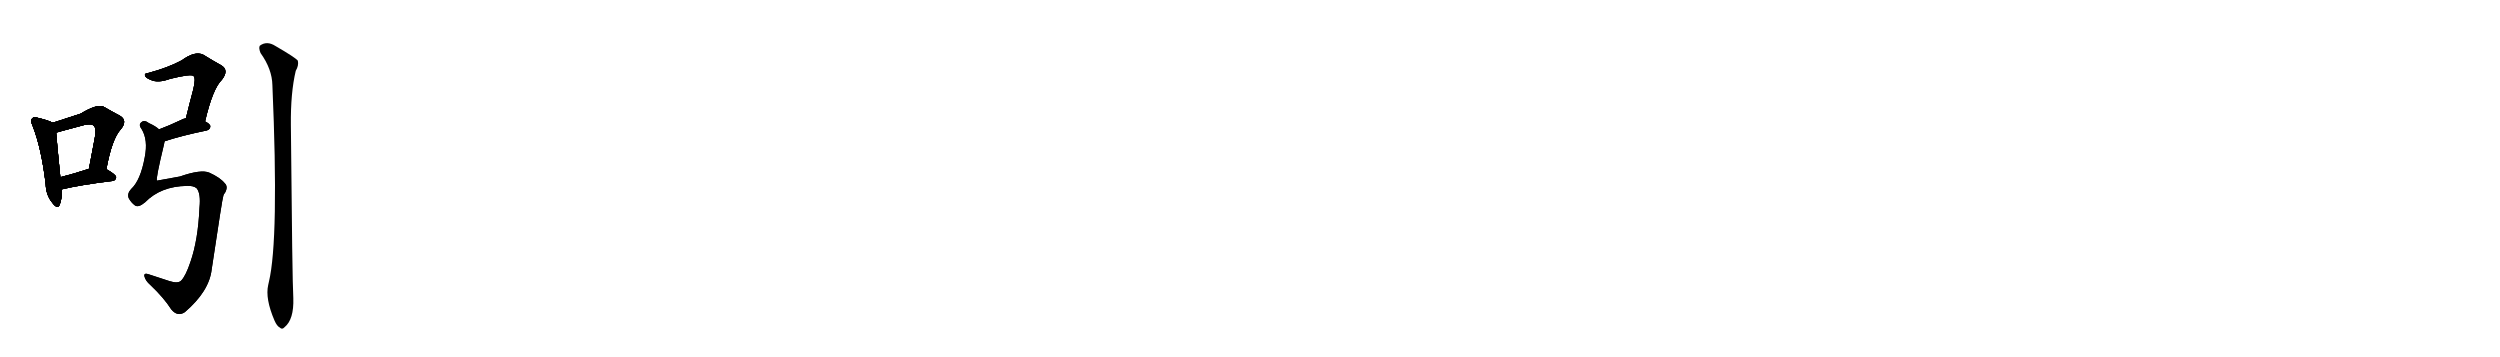<svg version="1.1" viewBox="0 0 7168 1024" xmlns="http://www.w3.org/2000/svg">
  
  <g transform="scale(1, -1) translate(0, -900)" class="origin">
    <style type="text/css">
        .origin {display:none;}
        .hide {display:none;}
        .stroke {fill: #000000;}
        
.step1 {transform: translateX(1024px);}
.step2 {transform: translateX(2048px);}
.step3 {transform: translateX(3072px);}
.step4 {transform: translateX(4096px);}
.step5 {transform: translateX(5120px);}
.step6 {transform: translateX(6144px);}
.step7 {transform: translateX(7168px);}
.step8 {transform: translateX(8192px);}
.step9 {transform: translateX(9216px);}
.step10 {transform: translateX(10240px);}
.step11 {transform: translateX(11264px);}
.step12 {transform: translateX(12288px);}
.step13 {transform: translateX(13312px);}
.step14 {transform: translateX(14336px);}
.step15 {transform: translateX(15360px);}
.step16 {transform: translateX(16384px);}
.step17 {transform: translateX(17408px);}
.step18 {transform: translateX(18432px);}
.step19 {transform: translateX(19456px);}
.step20 {transform: translateX(20480px);}
.step21 {transform: translateX(21504px);}
.step22 {transform: translateX(22528px);}
.step23 {transform: translateX(23552px);}
.step24 {transform: translateX(24576px);}
.step25 {transform: translateX(25600px);}
.step26 {transform: translateX(26624px);}
.step27 {transform: translateX(27648px);}
.step28 {transform: translateX(28672px);}
.step29 {transform: translateX(29696px);}
    </style>

    <path d="M 151 548 Q 139 555 109 562 Q 97 566 93 561 Q 86 555 94 538 Q 119 474 131 372 Q 132 341 149 320 Q 165 298 171 313 Q 178 329 177 357 L 173 392 Q 163 492 161 520 C 159 544 159 544 151 548 Z" fill="lightgray"/>
    <path d="M 305 415 Q 321 502 346 529 Q 367 554 344 568 Q 325 578 297 594 Q 279 603 231 574 Q 195 562 151 548 C 122 539 132 513 161 520 Q 167 521 176 524 Q 212 534 243 542 Q 264 546 269 539 Q 278 532 270 495 Q 263 458 255 416 C 249 387 299 386 305 415 Z" fill="lightgray"/>
    <path d="M 177 357 Q 231 370 322 381 Q 332 382 333 392 Q 333 399 305 415 C 286 426 284 425 255 416 Q 209 401 173 392 C 144 385 148 350 177 357 Z" fill="lightgray"/>
    <path d="M 588 552 Q 610 646 636 671 Q 658 699 634 713 Q 612 725 583 743 Q 559 755 521 727 Q 482 706 426 691 Q 413 690 416 683 Q 417 677 432 671 Q 453 661 488 674 Q 549 689 555 682 Q 562 676 554 643 Q 544 606 533 561 C 526 532 581 523 588 552 Z" fill="lightgray"/>
    <path d="M 472 495 Q 520 511 593 526 Q 603 529 603 538 Q 603 544 588 552 C 562 567 561 567 533 561 Q 526 560 517 555 Q 483 539 456 529 C 428 518 443 486 472 495 Z" fill="lightgray"/>
    <path d="M 536 367 Q 555 368 564 360 Q 576 345 572 305 Q 568 212 546 149 Q 533 110 520 96 Q 511 86 486 94 Q 455 104 428 113 Q 412 119 414 108 Q 417 95 431 83 Q 470 46 491 13 Q 509 -9 530 5 Q 600 65 607 128 Q 638 335 640 337 Q 641 343 645 347 Q 655 365 644 375 Q 631 391 600 405 Q 576 415 516 394 Q 452 382 450 382 Q 446 386 470 485 Q 471 491 472 495 C 477 515 477 515 456 529 Q 447 538 427 547 Q 414 557 406 550 Q 396 543 406 530 Q 425 499 415 449 Q 403 383 376 358 Q 364 345 369 332 Q 376 319 387 311 Q 397 304 416 320 Q 461 366 536 367 Z" fill="lightgray"/>
    <path d="M 769 83 Q 760 44 787 -19 Q 794 -35 802 -39 Q 809 -46 816 -38 Q 843 -16 841 45 Q 838 94 834 541 Q 833 634 848 697 Q 857 712 854 726 Q 847 735 790 768 Q 765 784 745 769 Q 741 763 747 748 Q 780 702 781 656 Q 800 214 771 92 Q 770 89 769 83 Z" fill="lightgray"/></g>
<g transform="scale(1, -1) translate(0, -900)">
    <style type="text/css">
        .origin {display:none;}
        .hide {display:none;}
        .stroke {fill: #000000;}
        
.step1 {transform: translateX(1024px);}
.step2 {transform: translateX(2048px);}
.step3 {transform: translateX(3072px);}
.step4 {transform: translateX(4096px);}
.step5 {transform: translateX(5120px);}
.step6 {transform: translateX(6144px);}
.step7 {transform: translateX(7168px);}
.step8 {transform: translateX(8192px);}
.step9 {transform: translateX(9216px);}
.step10 {transform: translateX(10240px);}
.step11 {transform: translateX(11264px);}
.step12 {transform: translateX(12288px);}
.step13 {transform: translateX(13312px);}
.step14 {transform: translateX(14336px);}
.step15 {transform: translateX(15360px);}
.step16 {transform: translateX(16384px);}
.step17 {transform: translateX(17408px);}
.step18 {transform: translateX(18432px);}
.step19 {transform: translateX(19456px);}
.step20 {transform: translateX(20480px);}
.step21 {transform: translateX(21504px);}
.step22 {transform: translateX(22528px);}
.step23 {transform: translateX(23552px);}
.step24 {transform: translateX(24576px);}
.step25 {transform: translateX(25600px);}
.step26 {transform: translateX(26624px);}
.step27 {transform: translateX(27648px);}
.step28 {transform: translateX(28672px);}
.step29 {transform: translateX(29696px);}
    </style>

    <path d="M 151 548 Q 139 555 109 562 Q 97 566 93 561 Q 86 555 94 538 Q 119 474 131 372 Q 132 341 149 320 Q 165 298 171 313 Q 178 329 177 357 L 173 392 Q 163 492 161 520 C 159 544 159 544 151 548 Z" fill="lightgray" class="stroke step0"/>
    <path d="M 305 415 Q 321 502 346 529 Q 367 554 344 568 Q 325 578 297 594 Q 279 603 231 574 Q 195 562 151 548 C 122 539 132 513 161 520 Q 167 521 176 524 Q 212 534 243 542 Q 264 546 269 539 Q 278 532 270 495 Q 263 458 255 416 C 249 387 299 386 305 415 Z" fill="lightgray" class="hide"/>
    <path d="M 177 357 Q 231 370 322 381 Q 332 382 333 392 Q 333 399 305 415 C 286 426 284 425 255 416 Q 209 401 173 392 C 144 385 148 350 177 357 Z" fill="lightgray" class="hide"/>
    <path d="M 588 552 Q 610 646 636 671 Q 658 699 634 713 Q 612 725 583 743 Q 559 755 521 727 Q 482 706 426 691 Q 413 690 416 683 Q 417 677 432 671 Q 453 661 488 674 Q 549 689 555 682 Q 562 676 554 643 Q 544 606 533 561 C 526 532 581 523 588 552 Z" fill="lightgray" class="hide"/>
    <path d="M 472 495 Q 520 511 593 526 Q 603 529 603 538 Q 603 544 588 552 C 562 567 561 567 533 561 Q 526 560 517 555 Q 483 539 456 529 C 428 518 443 486 472 495 Z" fill="lightgray" class="hide"/>
    <path d="M 536 367 Q 555 368 564 360 Q 576 345 572 305 Q 568 212 546 149 Q 533 110 520 96 Q 511 86 486 94 Q 455 104 428 113 Q 412 119 414 108 Q 417 95 431 83 Q 470 46 491 13 Q 509 -9 530 5 Q 600 65 607 128 Q 638 335 640 337 Q 641 343 645 347 Q 655 365 644 375 Q 631 391 600 405 Q 576 415 516 394 Q 452 382 450 382 Q 446 386 470 485 Q 471 491 472 495 C 477 515 477 515 456 529 Q 447 538 427 547 Q 414 557 406 550 Q 396 543 406 530 Q 425 499 415 449 Q 403 383 376 358 Q 364 345 369 332 Q 376 319 387 311 Q 397 304 416 320 Q 461 366 536 367 Z" fill="lightgray" class="hide"/>
    <path d="M 769 83 Q 760 44 787 -19 Q 794 -35 802 -39 Q 809 -46 816 -38 Q 843 -16 841 45 Q 838 94 834 541 Q 833 634 848 697 Q 857 712 854 726 Q 847 735 790 768 Q 765 784 745 769 Q 741 763 747 748 Q 780 702 781 656 Q 800 214 771 92 Q 770 89 769 83 Z" fill="lightgray" class="hide"/></g><g transform="scale(1, -1) translate(0, -900)">
    <style type="text/css">
        .origin {display:none;}
        .hide {display:none;}
        .stroke {fill: #000000;}
        
.step1 {transform: translateX(1024px);}
.step2 {transform: translateX(2048px);}
.step3 {transform: translateX(3072px);}
.step4 {transform: translateX(4096px);}
.step5 {transform: translateX(5120px);}
.step6 {transform: translateX(6144px);}
.step7 {transform: translateX(7168px);}
.step8 {transform: translateX(8192px);}
.step9 {transform: translateX(9216px);}
.step10 {transform: translateX(10240px);}
.step11 {transform: translateX(11264px);}
.step12 {transform: translateX(12288px);}
.step13 {transform: translateX(13312px);}
.step14 {transform: translateX(14336px);}
.step15 {transform: translateX(15360px);}
.step16 {transform: translateX(16384px);}
.step17 {transform: translateX(17408px);}
.step18 {transform: translateX(18432px);}
.step19 {transform: translateX(19456px);}
.step20 {transform: translateX(20480px);}
.step21 {transform: translateX(21504px);}
.step22 {transform: translateX(22528px);}
.step23 {transform: translateX(23552px);}
.step24 {transform: translateX(24576px);}
.step25 {transform: translateX(25600px);}
.step26 {transform: translateX(26624px);}
.step27 {transform: translateX(27648px);}
.step28 {transform: translateX(28672px);}
.step29 {transform: translateX(29696px);}
    </style>

    <path d="M 151 548 Q 139 555 109 562 Q 97 566 93 561 Q 86 555 94 538 Q 119 474 131 372 Q 132 341 149 320 Q 165 298 171 313 Q 178 329 177 357 L 173 392 Q 163 492 161 520 C 159 544 159 544 151 548 Z" fill="lightgray" class="stroke step1"/>
    <path d="M 305 415 Q 321 502 346 529 Q 367 554 344 568 Q 325 578 297 594 Q 279 603 231 574 Q 195 562 151 548 C 122 539 132 513 161 520 Q 167 521 176 524 Q 212 534 243 542 Q 264 546 269 539 Q 278 532 270 495 Q 263 458 255 416 C 249 387 299 386 305 415 Z" fill="lightgray" class="stroke step1"/>
    <path d="M 177 357 Q 231 370 322 381 Q 332 382 333 392 Q 333 399 305 415 C 286 426 284 425 255 416 Q 209 401 173 392 C 144 385 148 350 177 357 Z" fill="lightgray" class="hide"/>
    <path d="M 588 552 Q 610 646 636 671 Q 658 699 634 713 Q 612 725 583 743 Q 559 755 521 727 Q 482 706 426 691 Q 413 690 416 683 Q 417 677 432 671 Q 453 661 488 674 Q 549 689 555 682 Q 562 676 554 643 Q 544 606 533 561 C 526 532 581 523 588 552 Z" fill="lightgray" class="hide"/>
    <path d="M 472 495 Q 520 511 593 526 Q 603 529 603 538 Q 603 544 588 552 C 562 567 561 567 533 561 Q 526 560 517 555 Q 483 539 456 529 C 428 518 443 486 472 495 Z" fill="lightgray" class="hide"/>
    <path d="M 536 367 Q 555 368 564 360 Q 576 345 572 305 Q 568 212 546 149 Q 533 110 520 96 Q 511 86 486 94 Q 455 104 428 113 Q 412 119 414 108 Q 417 95 431 83 Q 470 46 491 13 Q 509 -9 530 5 Q 600 65 607 128 Q 638 335 640 337 Q 641 343 645 347 Q 655 365 644 375 Q 631 391 600 405 Q 576 415 516 394 Q 452 382 450 382 Q 446 386 470 485 Q 471 491 472 495 C 477 515 477 515 456 529 Q 447 538 427 547 Q 414 557 406 550 Q 396 543 406 530 Q 425 499 415 449 Q 403 383 376 358 Q 364 345 369 332 Q 376 319 387 311 Q 397 304 416 320 Q 461 366 536 367 Z" fill="lightgray" class="hide"/>
    <path d="M 769 83 Q 760 44 787 -19 Q 794 -35 802 -39 Q 809 -46 816 -38 Q 843 -16 841 45 Q 838 94 834 541 Q 833 634 848 697 Q 857 712 854 726 Q 847 735 790 768 Q 765 784 745 769 Q 741 763 747 748 Q 780 702 781 656 Q 800 214 771 92 Q 770 89 769 83 Z" fill="lightgray" class="hide"/></g><g transform="scale(1, -1) translate(0, -900)">
    <style type="text/css">
        .origin {display:none;}
        .hide {display:none;}
        .stroke {fill: #000000;}
        
.step1 {transform: translateX(1024px);}
.step2 {transform: translateX(2048px);}
.step3 {transform: translateX(3072px);}
.step4 {transform: translateX(4096px);}
.step5 {transform: translateX(5120px);}
.step6 {transform: translateX(6144px);}
.step7 {transform: translateX(7168px);}
.step8 {transform: translateX(8192px);}
.step9 {transform: translateX(9216px);}
.step10 {transform: translateX(10240px);}
.step11 {transform: translateX(11264px);}
.step12 {transform: translateX(12288px);}
.step13 {transform: translateX(13312px);}
.step14 {transform: translateX(14336px);}
.step15 {transform: translateX(15360px);}
.step16 {transform: translateX(16384px);}
.step17 {transform: translateX(17408px);}
.step18 {transform: translateX(18432px);}
.step19 {transform: translateX(19456px);}
.step20 {transform: translateX(20480px);}
.step21 {transform: translateX(21504px);}
.step22 {transform: translateX(22528px);}
.step23 {transform: translateX(23552px);}
.step24 {transform: translateX(24576px);}
.step25 {transform: translateX(25600px);}
.step26 {transform: translateX(26624px);}
.step27 {transform: translateX(27648px);}
.step28 {transform: translateX(28672px);}
.step29 {transform: translateX(29696px);}
    </style>

    <path d="M 151 548 Q 139 555 109 562 Q 97 566 93 561 Q 86 555 94 538 Q 119 474 131 372 Q 132 341 149 320 Q 165 298 171 313 Q 178 329 177 357 L 173 392 Q 163 492 161 520 C 159 544 159 544 151 548 Z" fill="lightgray" class="stroke step2"/>
    <path d="M 305 415 Q 321 502 346 529 Q 367 554 344 568 Q 325 578 297 594 Q 279 603 231 574 Q 195 562 151 548 C 122 539 132 513 161 520 Q 167 521 176 524 Q 212 534 243 542 Q 264 546 269 539 Q 278 532 270 495 Q 263 458 255 416 C 249 387 299 386 305 415 Z" fill="lightgray" class="stroke step2"/>
    <path d="M 177 357 Q 231 370 322 381 Q 332 382 333 392 Q 333 399 305 415 C 286 426 284 425 255 416 Q 209 401 173 392 C 144 385 148 350 177 357 Z" fill="lightgray" class="stroke step2"/>
    <path d="M 588 552 Q 610 646 636 671 Q 658 699 634 713 Q 612 725 583 743 Q 559 755 521 727 Q 482 706 426 691 Q 413 690 416 683 Q 417 677 432 671 Q 453 661 488 674 Q 549 689 555 682 Q 562 676 554 643 Q 544 606 533 561 C 526 532 581 523 588 552 Z" fill="lightgray" class="hide"/>
    <path d="M 472 495 Q 520 511 593 526 Q 603 529 603 538 Q 603 544 588 552 C 562 567 561 567 533 561 Q 526 560 517 555 Q 483 539 456 529 C 428 518 443 486 472 495 Z" fill="lightgray" class="hide"/>
    <path d="M 536 367 Q 555 368 564 360 Q 576 345 572 305 Q 568 212 546 149 Q 533 110 520 96 Q 511 86 486 94 Q 455 104 428 113 Q 412 119 414 108 Q 417 95 431 83 Q 470 46 491 13 Q 509 -9 530 5 Q 600 65 607 128 Q 638 335 640 337 Q 641 343 645 347 Q 655 365 644 375 Q 631 391 600 405 Q 576 415 516 394 Q 452 382 450 382 Q 446 386 470 485 Q 471 491 472 495 C 477 515 477 515 456 529 Q 447 538 427 547 Q 414 557 406 550 Q 396 543 406 530 Q 425 499 415 449 Q 403 383 376 358 Q 364 345 369 332 Q 376 319 387 311 Q 397 304 416 320 Q 461 366 536 367 Z" fill="lightgray" class="hide"/>
    <path d="M 769 83 Q 760 44 787 -19 Q 794 -35 802 -39 Q 809 -46 816 -38 Q 843 -16 841 45 Q 838 94 834 541 Q 833 634 848 697 Q 857 712 854 726 Q 847 735 790 768 Q 765 784 745 769 Q 741 763 747 748 Q 780 702 781 656 Q 800 214 771 92 Q 770 89 769 83 Z" fill="lightgray" class="hide"/></g><g transform="scale(1, -1) translate(0, -900)">
    <style type="text/css">
        .origin {display:none;}
        .hide {display:none;}
        .stroke {fill: #000000;}
        
.step1 {transform: translateX(1024px);}
.step2 {transform: translateX(2048px);}
.step3 {transform: translateX(3072px);}
.step4 {transform: translateX(4096px);}
.step5 {transform: translateX(5120px);}
.step6 {transform: translateX(6144px);}
.step7 {transform: translateX(7168px);}
.step8 {transform: translateX(8192px);}
.step9 {transform: translateX(9216px);}
.step10 {transform: translateX(10240px);}
.step11 {transform: translateX(11264px);}
.step12 {transform: translateX(12288px);}
.step13 {transform: translateX(13312px);}
.step14 {transform: translateX(14336px);}
.step15 {transform: translateX(15360px);}
.step16 {transform: translateX(16384px);}
.step17 {transform: translateX(17408px);}
.step18 {transform: translateX(18432px);}
.step19 {transform: translateX(19456px);}
.step20 {transform: translateX(20480px);}
.step21 {transform: translateX(21504px);}
.step22 {transform: translateX(22528px);}
.step23 {transform: translateX(23552px);}
.step24 {transform: translateX(24576px);}
.step25 {transform: translateX(25600px);}
.step26 {transform: translateX(26624px);}
.step27 {transform: translateX(27648px);}
.step28 {transform: translateX(28672px);}
.step29 {transform: translateX(29696px);}
    </style>

    <path d="M 151 548 Q 139 555 109 562 Q 97 566 93 561 Q 86 555 94 538 Q 119 474 131 372 Q 132 341 149 320 Q 165 298 171 313 Q 178 329 177 357 L 173 392 Q 163 492 161 520 C 159 544 159 544 151 548 Z" fill="lightgray" class="stroke step3"/>
    <path d="M 305 415 Q 321 502 346 529 Q 367 554 344 568 Q 325 578 297 594 Q 279 603 231 574 Q 195 562 151 548 C 122 539 132 513 161 520 Q 167 521 176 524 Q 212 534 243 542 Q 264 546 269 539 Q 278 532 270 495 Q 263 458 255 416 C 249 387 299 386 305 415 Z" fill="lightgray" class="stroke step3"/>
    <path d="M 177 357 Q 231 370 322 381 Q 332 382 333 392 Q 333 399 305 415 C 286 426 284 425 255 416 Q 209 401 173 392 C 144 385 148 350 177 357 Z" fill="lightgray" class="stroke step3"/>
    <path d="M 588 552 Q 610 646 636 671 Q 658 699 634 713 Q 612 725 583 743 Q 559 755 521 727 Q 482 706 426 691 Q 413 690 416 683 Q 417 677 432 671 Q 453 661 488 674 Q 549 689 555 682 Q 562 676 554 643 Q 544 606 533 561 C 526 532 581 523 588 552 Z" fill="lightgray" class="stroke step3"/>
    <path d="M 472 495 Q 520 511 593 526 Q 603 529 603 538 Q 603 544 588 552 C 562 567 561 567 533 561 Q 526 560 517 555 Q 483 539 456 529 C 428 518 443 486 472 495 Z" fill="lightgray" class="hide"/>
    <path d="M 536 367 Q 555 368 564 360 Q 576 345 572 305 Q 568 212 546 149 Q 533 110 520 96 Q 511 86 486 94 Q 455 104 428 113 Q 412 119 414 108 Q 417 95 431 83 Q 470 46 491 13 Q 509 -9 530 5 Q 600 65 607 128 Q 638 335 640 337 Q 641 343 645 347 Q 655 365 644 375 Q 631 391 600 405 Q 576 415 516 394 Q 452 382 450 382 Q 446 386 470 485 Q 471 491 472 495 C 477 515 477 515 456 529 Q 447 538 427 547 Q 414 557 406 550 Q 396 543 406 530 Q 425 499 415 449 Q 403 383 376 358 Q 364 345 369 332 Q 376 319 387 311 Q 397 304 416 320 Q 461 366 536 367 Z" fill="lightgray" class="hide"/>
    <path d="M 769 83 Q 760 44 787 -19 Q 794 -35 802 -39 Q 809 -46 816 -38 Q 843 -16 841 45 Q 838 94 834 541 Q 833 634 848 697 Q 857 712 854 726 Q 847 735 790 768 Q 765 784 745 769 Q 741 763 747 748 Q 780 702 781 656 Q 800 214 771 92 Q 770 89 769 83 Z" fill="lightgray" class="hide"/></g><g transform="scale(1, -1) translate(0, -900)">
    <style type="text/css">
        .origin {display:none;}
        .hide {display:none;}
        .stroke {fill: #000000;}
        
.step1 {transform: translateX(1024px);}
.step2 {transform: translateX(2048px);}
.step3 {transform: translateX(3072px);}
.step4 {transform: translateX(4096px);}
.step5 {transform: translateX(5120px);}
.step6 {transform: translateX(6144px);}
.step7 {transform: translateX(7168px);}
.step8 {transform: translateX(8192px);}
.step9 {transform: translateX(9216px);}
.step10 {transform: translateX(10240px);}
.step11 {transform: translateX(11264px);}
.step12 {transform: translateX(12288px);}
.step13 {transform: translateX(13312px);}
.step14 {transform: translateX(14336px);}
.step15 {transform: translateX(15360px);}
.step16 {transform: translateX(16384px);}
.step17 {transform: translateX(17408px);}
.step18 {transform: translateX(18432px);}
.step19 {transform: translateX(19456px);}
.step20 {transform: translateX(20480px);}
.step21 {transform: translateX(21504px);}
.step22 {transform: translateX(22528px);}
.step23 {transform: translateX(23552px);}
.step24 {transform: translateX(24576px);}
.step25 {transform: translateX(25600px);}
.step26 {transform: translateX(26624px);}
.step27 {transform: translateX(27648px);}
.step28 {transform: translateX(28672px);}
.step29 {transform: translateX(29696px);}
    </style>

    <path d="M 151 548 Q 139 555 109 562 Q 97 566 93 561 Q 86 555 94 538 Q 119 474 131 372 Q 132 341 149 320 Q 165 298 171 313 Q 178 329 177 357 L 173 392 Q 163 492 161 520 C 159 544 159 544 151 548 Z" fill="lightgray" class="stroke step4"/>
    <path d="M 305 415 Q 321 502 346 529 Q 367 554 344 568 Q 325 578 297 594 Q 279 603 231 574 Q 195 562 151 548 C 122 539 132 513 161 520 Q 167 521 176 524 Q 212 534 243 542 Q 264 546 269 539 Q 278 532 270 495 Q 263 458 255 416 C 249 387 299 386 305 415 Z" fill="lightgray" class="stroke step4"/>
    <path d="M 177 357 Q 231 370 322 381 Q 332 382 333 392 Q 333 399 305 415 C 286 426 284 425 255 416 Q 209 401 173 392 C 144 385 148 350 177 357 Z" fill="lightgray" class="stroke step4"/>
    <path d="M 588 552 Q 610 646 636 671 Q 658 699 634 713 Q 612 725 583 743 Q 559 755 521 727 Q 482 706 426 691 Q 413 690 416 683 Q 417 677 432 671 Q 453 661 488 674 Q 549 689 555 682 Q 562 676 554 643 Q 544 606 533 561 C 526 532 581 523 588 552 Z" fill="lightgray" class="stroke step4"/>
    <path d="M 472 495 Q 520 511 593 526 Q 603 529 603 538 Q 603 544 588 552 C 562 567 561 567 533 561 Q 526 560 517 555 Q 483 539 456 529 C 428 518 443 486 472 495 Z" fill="lightgray" class="stroke step4"/>
    <path d="M 536 367 Q 555 368 564 360 Q 576 345 572 305 Q 568 212 546 149 Q 533 110 520 96 Q 511 86 486 94 Q 455 104 428 113 Q 412 119 414 108 Q 417 95 431 83 Q 470 46 491 13 Q 509 -9 530 5 Q 600 65 607 128 Q 638 335 640 337 Q 641 343 645 347 Q 655 365 644 375 Q 631 391 600 405 Q 576 415 516 394 Q 452 382 450 382 Q 446 386 470 485 Q 471 491 472 495 C 477 515 477 515 456 529 Q 447 538 427 547 Q 414 557 406 550 Q 396 543 406 530 Q 425 499 415 449 Q 403 383 376 358 Q 364 345 369 332 Q 376 319 387 311 Q 397 304 416 320 Q 461 366 536 367 Z" fill="lightgray" class="hide"/>
    <path d="M 769 83 Q 760 44 787 -19 Q 794 -35 802 -39 Q 809 -46 816 -38 Q 843 -16 841 45 Q 838 94 834 541 Q 833 634 848 697 Q 857 712 854 726 Q 847 735 790 768 Q 765 784 745 769 Q 741 763 747 748 Q 780 702 781 656 Q 800 214 771 92 Q 770 89 769 83 Z" fill="lightgray" class="hide"/></g><g transform="scale(1, -1) translate(0, -900)">
    <style type="text/css">
        .origin {display:none;}
        .hide {display:none;}
        .stroke {fill: #000000;}
        
.step1 {transform: translateX(1024px);}
.step2 {transform: translateX(2048px);}
.step3 {transform: translateX(3072px);}
.step4 {transform: translateX(4096px);}
.step5 {transform: translateX(5120px);}
.step6 {transform: translateX(6144px);}
.step7 {transform: translateX(7168px);}
.step8 {transform: translateX(8192px);}
.step9 {transform: translateX(9216px);}
.step10 {transform: translateX(10240px);}
.step11 {transform: translateX(11264px);}
.step12 {transform: translateX(12288px);}
.step13 {transform: translateX(13312px);}
.step14 {transform: translateX(14336px);}
.step15 {transform: translateX(15360px);}
.step16 {transform: translateX(16384px);}
.step17 {transform: translateX(17408px);}
.step18 {transform: translateX(18432px);}
.step19 {transform: translateX(19456px);}
.step20 {transform: translateX(20480px);}
.step21 {transform: translateX(21504px);}
.step22 {transform: translateX(22528px);}
.step23 {transform: translateX(23552px);}
.step24 {transform: translateX(24576px);}
.step25 {transform: translateX(25600px);}
.step26 {transform: translateX(26624px);}
.step27 {transform: translateX(27648px);}
.step28 {transform: translateX(28672px);}
.step29 {transform: translateX(29696px);}
    </style>

    <path d="M 151 548 Q 139 555 109 562 Q 97 566 93 561 Q 86 555 94 538 Q 119 474 131 372 Q 132 341 149 320 Q 165 298 171 313 Q 178 329 177 357 L 173 392 Q 163 492 161 520 C 159 544 159 544 151 548 Z" fill="lightgray" class="stroke step5"/>
    <path d="M 305 415 Q 321 502 346 529 Q 367 554 344 568 Q 325 578 297 594 Q 279 603 231 574 Q 195 562 151 548 C 122 539 132 513 161 520 Q 167 521 176 524 Q 212 534 243 542 Q 264 546 269 539 Q 278 532 270 495 Q 263 458 255 416 C 249 387 299 386 305 415 Z" fill="lightgray" class="stroke step5"/>
    <path d="M 177 357 Q 231 370 322 381 Q 332 382 333 392 Q 333 399 305 415 C 286 426 284 425 255 416 Q 209 401 173 392 C 144 385 148 350 177 357 Z" fill="lightgray" class="stroke step5"/>
    <path d="M 588 552 Q 610 646 636 671 Q 658 699 634 713 Q 612 725 583 743 Q 559 755 521 727 Q 482 706 426 691 Q 413 690 416 683 Q 417 677 432 671 Q 453 661 488 674 Q 549 689 555 682 Q 562 676 554 643 Q 544 606 533 561 C 526 532 581 523 588 552 Z" fill="lightgray" class="stroke step5"/>
    <path d="M 472 495 Q 520 511 593 526 Q 603 529 603 538 Q 603 544 588 552 C 562 567 561 567 533 561 Q 526 560 517 555 Q 483 539 456 529 C 428 518 443 486 472 495 Z" fill="lightgray" class="stroke step5"/>
    <path d="M 536 367 Q 555 368 564 360 Q 576 345 572 305 Q 568 212 546 149 Q 533 110 520 96 Q 511 86 486 94 Q 455 104 428 113 Q 412 119 414 108 Q 417 95 431 83 Q 470 46 491 13 Q 509 -9 530 5 Q 600 65 607 128 Q 638 335 640 337 Q 641 343 645 347 Q 655 365 644 375 Q 631 391 600 405 Q 576 415 516 394 Q 452 382 450 382 Q 446 386 470 485 Q 471 491 472 495 C 477 515 477 515 456 529 Q 447 538 427 547 Q 414 557 406 550 Q 396 543 406 530 Q 425 499 415 449 Q 403 383 376 358 Q 364 345 369 332 Q 376 319 387 311 Q 397 304 416 320 Q 461 366 536 367 Z" fill="lightgray" class="stroke step5"/>
    <path d="M 769 83 Q 760 44 787 -19 Q 794 -35 802 -39 Q 809 -46 816 -38 Q 843 -16 841 45 Q 838 94 834 541 Q 833 634 848 697 Q 857 712 854 726 Q 847 735 790 768 Q 765 784 745 769 Q 741 763 747 748 Q 780 702 781 656 Q 800 214 771 92 Q 770 89 769 83 Z" fill="lightgray" class="hide"/></g><g transform="scale(1, -1) translate(0, -900)">
    <style type="text/css">
        .origin {display:none;}
        .hide {display:none;}
        .stroke {fill: #000000;}
        
.step1 {transform: translateX(1024px);}
.step2 {transform: translateX(2048px);}
.step3 {transform: translateX(3072px);}
.step4 {transform: translateX(4096px);}
.step5 {transform: translateX(5120px);}
.step6 {transform: translateX(6144px);}
.step7 {transform: translateX(7168px);}
.step8 {transform: translateX(8192px);}
.step9 {transform: translateX(9216px);}
.step10 {transform: translateX(10240px);}
.step11 {transform: translateX(11264px);}
.step12 {transform: translateX(12288px);}
.step13 {transform: translateX(13312px);}
.step14 {transform: translateX(14336px);}
.step15 {transform: translateX(15360px);}
.step16 {transform: translateX(16384px);}
.step17 {transform: translateX(17408px);}
.step18 {transform: translateX(18432px);}
.step19 {transform: translateX(19456px);}
.step20 {transform: translateX(20480px);}
.step21 {transform: translateX(21504px);}
.step22 {transform: translateX(22528px);}
.step23 {transform: translateX(23552px);}
.step24 {transform: translateX(24576px);}
.step25 {transform: translateX(25600px);}
.step26 {transform: translateX(26624px);}
.step27 {transform: translateX(27648px);}
.step28 {transform: translateX(28672px);}
.step29 {transform: translateX(29696px);}
    </style>

    <path d="M 151 548 Q 139 555 109 562 Q 97 566 93 561 Q 86 555 94 538 Q 119 474 131 372 Q 132 341 149 320 Q 165 298 171 313 Q 178 329 177 357 L 173 392 Q 163 492 161 520 C 159 544 159 544 151 548 Z" fill="lightgray" class="stroke step6"/>
    <path d="M 305 415 Q 321 502 346 529 Q 367 554 344 568 Q 325 578 297 594 Q 279 603 231 574 Q 195 562 151 548 C 122 539 132 513 161 520 Q 167 521 176 524 Q 212 534 243 542 Q 264 546 269 539 Q 278 532 270 495 Q 263 458 255 416 C 249 387 299 386 305 415 Z" fill="lightgray" class="stroke step6"/>
    <path d="M 177 357 Q 231 370 322 381 Q 332 382 333 392 Q 333 399 305 415 C 286 426 284 425 255 416 Q 209 401 173 392 C 144 385 148 350 177 357 Z" fill="lightgray" class="stroke step6"/>
    <path d="M 588 552 Q 610 646 636 671 Q 658 699 634 713 Q 612 725 583 743 Q 559 755 521 727 Q 482 706 426 691 Q 413 690 416 683 Q 417 677 432 671 Q 453 661 488 674 Q 549 689 555 682 Q 562 676 554 643 Q 544 606 533 561 C 526 532 581 523 588 552 Z" fill="lightgray" class="stroke step6"/>
    <path d="M 472 495 Q 520 511 593 526 Q 603 529 603 538 Q 603 544 588 552 C 562 567 561 567 533 561 Q 526 560 517 555 Q 483 539 456 529 C 428 518 443 486 472 495 Z" fill="lightgray" class="stroke step6"/>
    <path d="M 536 367 Q 555 368 564 360 Q 576 345 572 305 Q 568 212 546 149 Q 533 110 520 96 Q 511 86 486 94 Q 455 104 428 113 Q 412 119 414 108 Q 417 95 431 83 Q 470 46 491 13 Q 509 -9 530 5 Q 600 65 607 128 Q 638 335 640 337 Q 641 343 645 347 Q 655 365 644 375 Q 631 391 600 405 Q 576 415 516 394 Q 452 382 450 382 Q 446 386 470 485 Q 471 491 472 495 C 477 515 477 515 456 529 Q 447 538 427 547 Q 414 557 406 550 Q 396 543 406 530 Q 425 499 415 449 Q 403 383 376 358 Q 364 345 369 332 Q 376 319 387 311 Q 397 304 416 320 Q 461 366 536 367 Z" fill="lightgray" class="stroke step6"/>
    <path d="M 769 83 Q 760 44 787 -19 Q 794 -35 802 -39 Q 809 -46 816 -38 Q 843 -16 841 45 Q 838 94 834 541 Q 833 634 848 697 Q 857 712 854 726 Q 847 735 790 768 Q 765 784 745 769 Q 741 763 747 748 Q 780 702 781 656 Q 800 214 771 92 Q 770 89 769 83 Z" fill="lightgray" class="stroke step6"/></g></svg>
